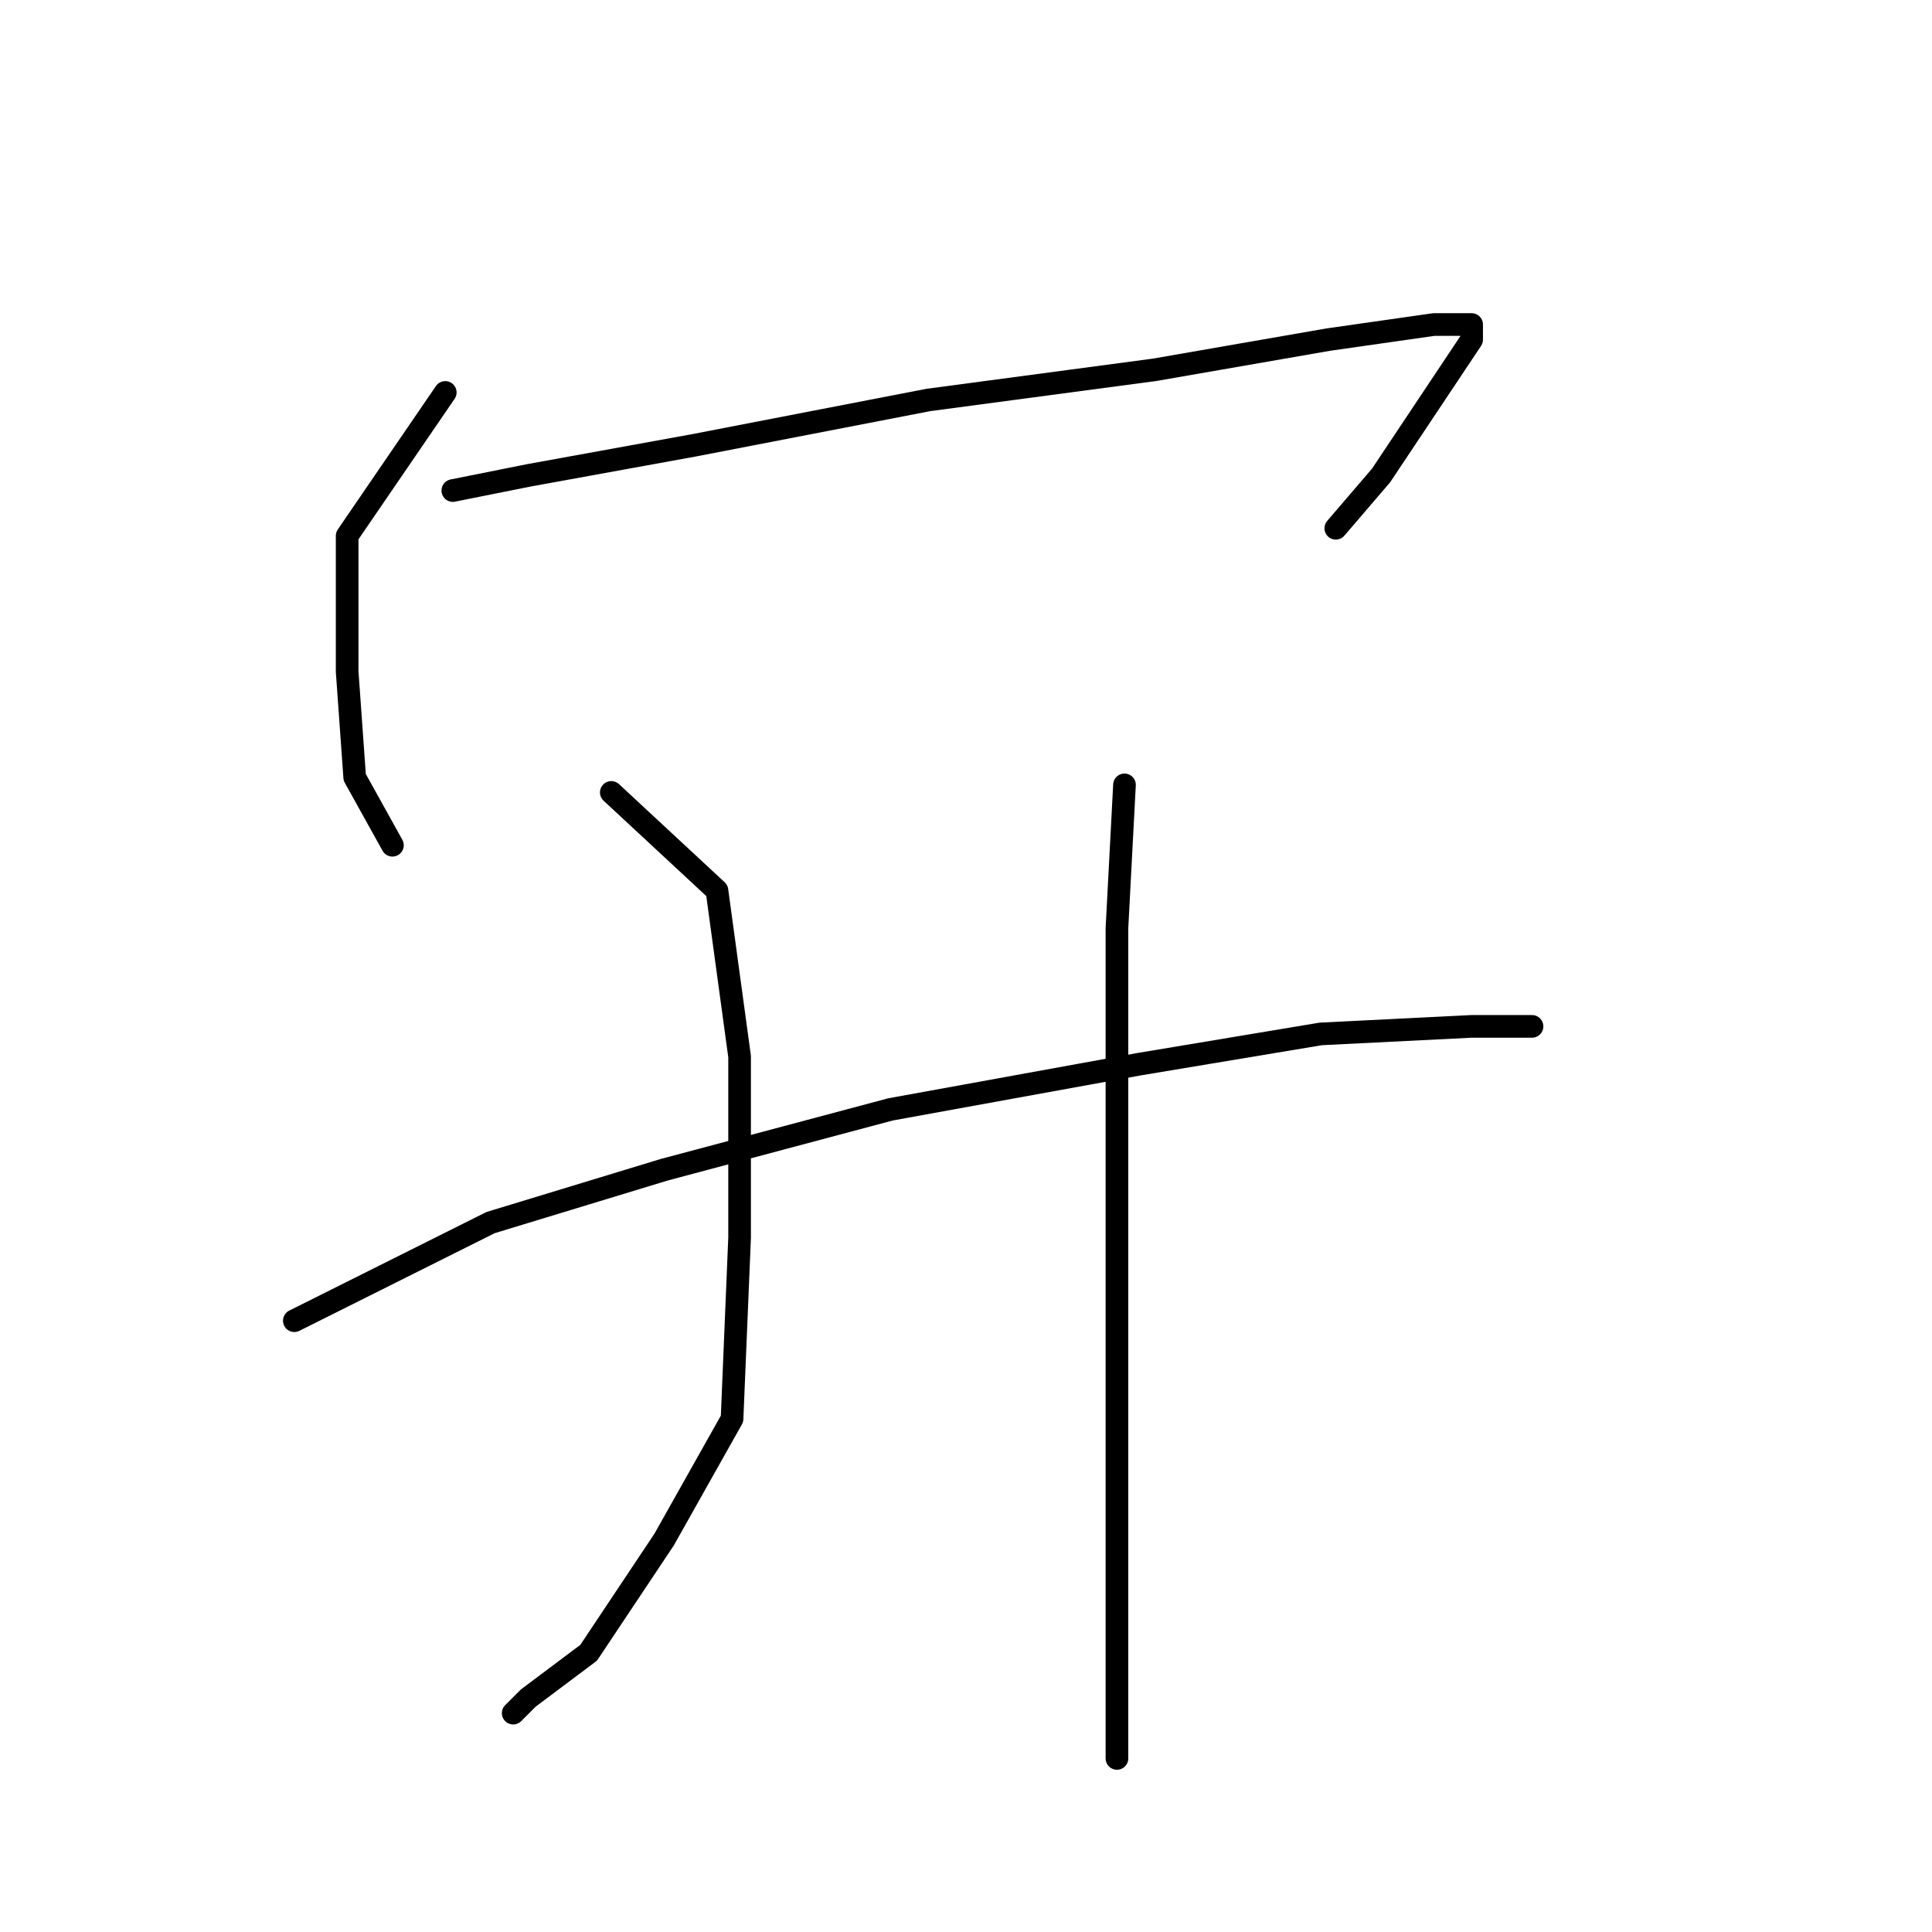 <?xml version="1.0" standalone="no"?>
    <svg width="256" height="256" xmlns="http://www.w3.org/2000/svg" version="1.1">
    <polyline stroke="black" stroke-width="3" stroke-linecap="round" fill="transparent" stroke-linejoin="round" points="59 52 46 71 46 77 46 89 47 103 52 112 52 112 " />
        <polyline stroke="black" stroke-width="3" stroke-linecap="round" fill="transparent" stroke-linejoin="round" points="60 65 70 63 92 59 123 53 153 49 176 45 190 43 195 43 195 45 183 63 177 70 177 70 " />
        <polyline stroke="black" stroke-width="3" stroke-linecap="round" fill="transparent" stroke-linejoin="round" points="81 105 95 118 98 140 98 164 97 188 88 204 78 219 70 225 68 227 68 227 " />
        <polyline stroke="black" stroke-width="3" stroke-linecap="round" fill="transparent" stroke-linejoin="round" points="39 175 65 162 88 155 118 147 151 141 175 137 195 136 202 136 203 136 203 136 " />
        <polyline stroke="black" stroke-width="3" stroke-linecap="round" fill="transparent" stroke-linejoin="round" points="149 104 148 123 148 141 148 161 148 185 148 212 148 233 148 233 " />
        </svg>
